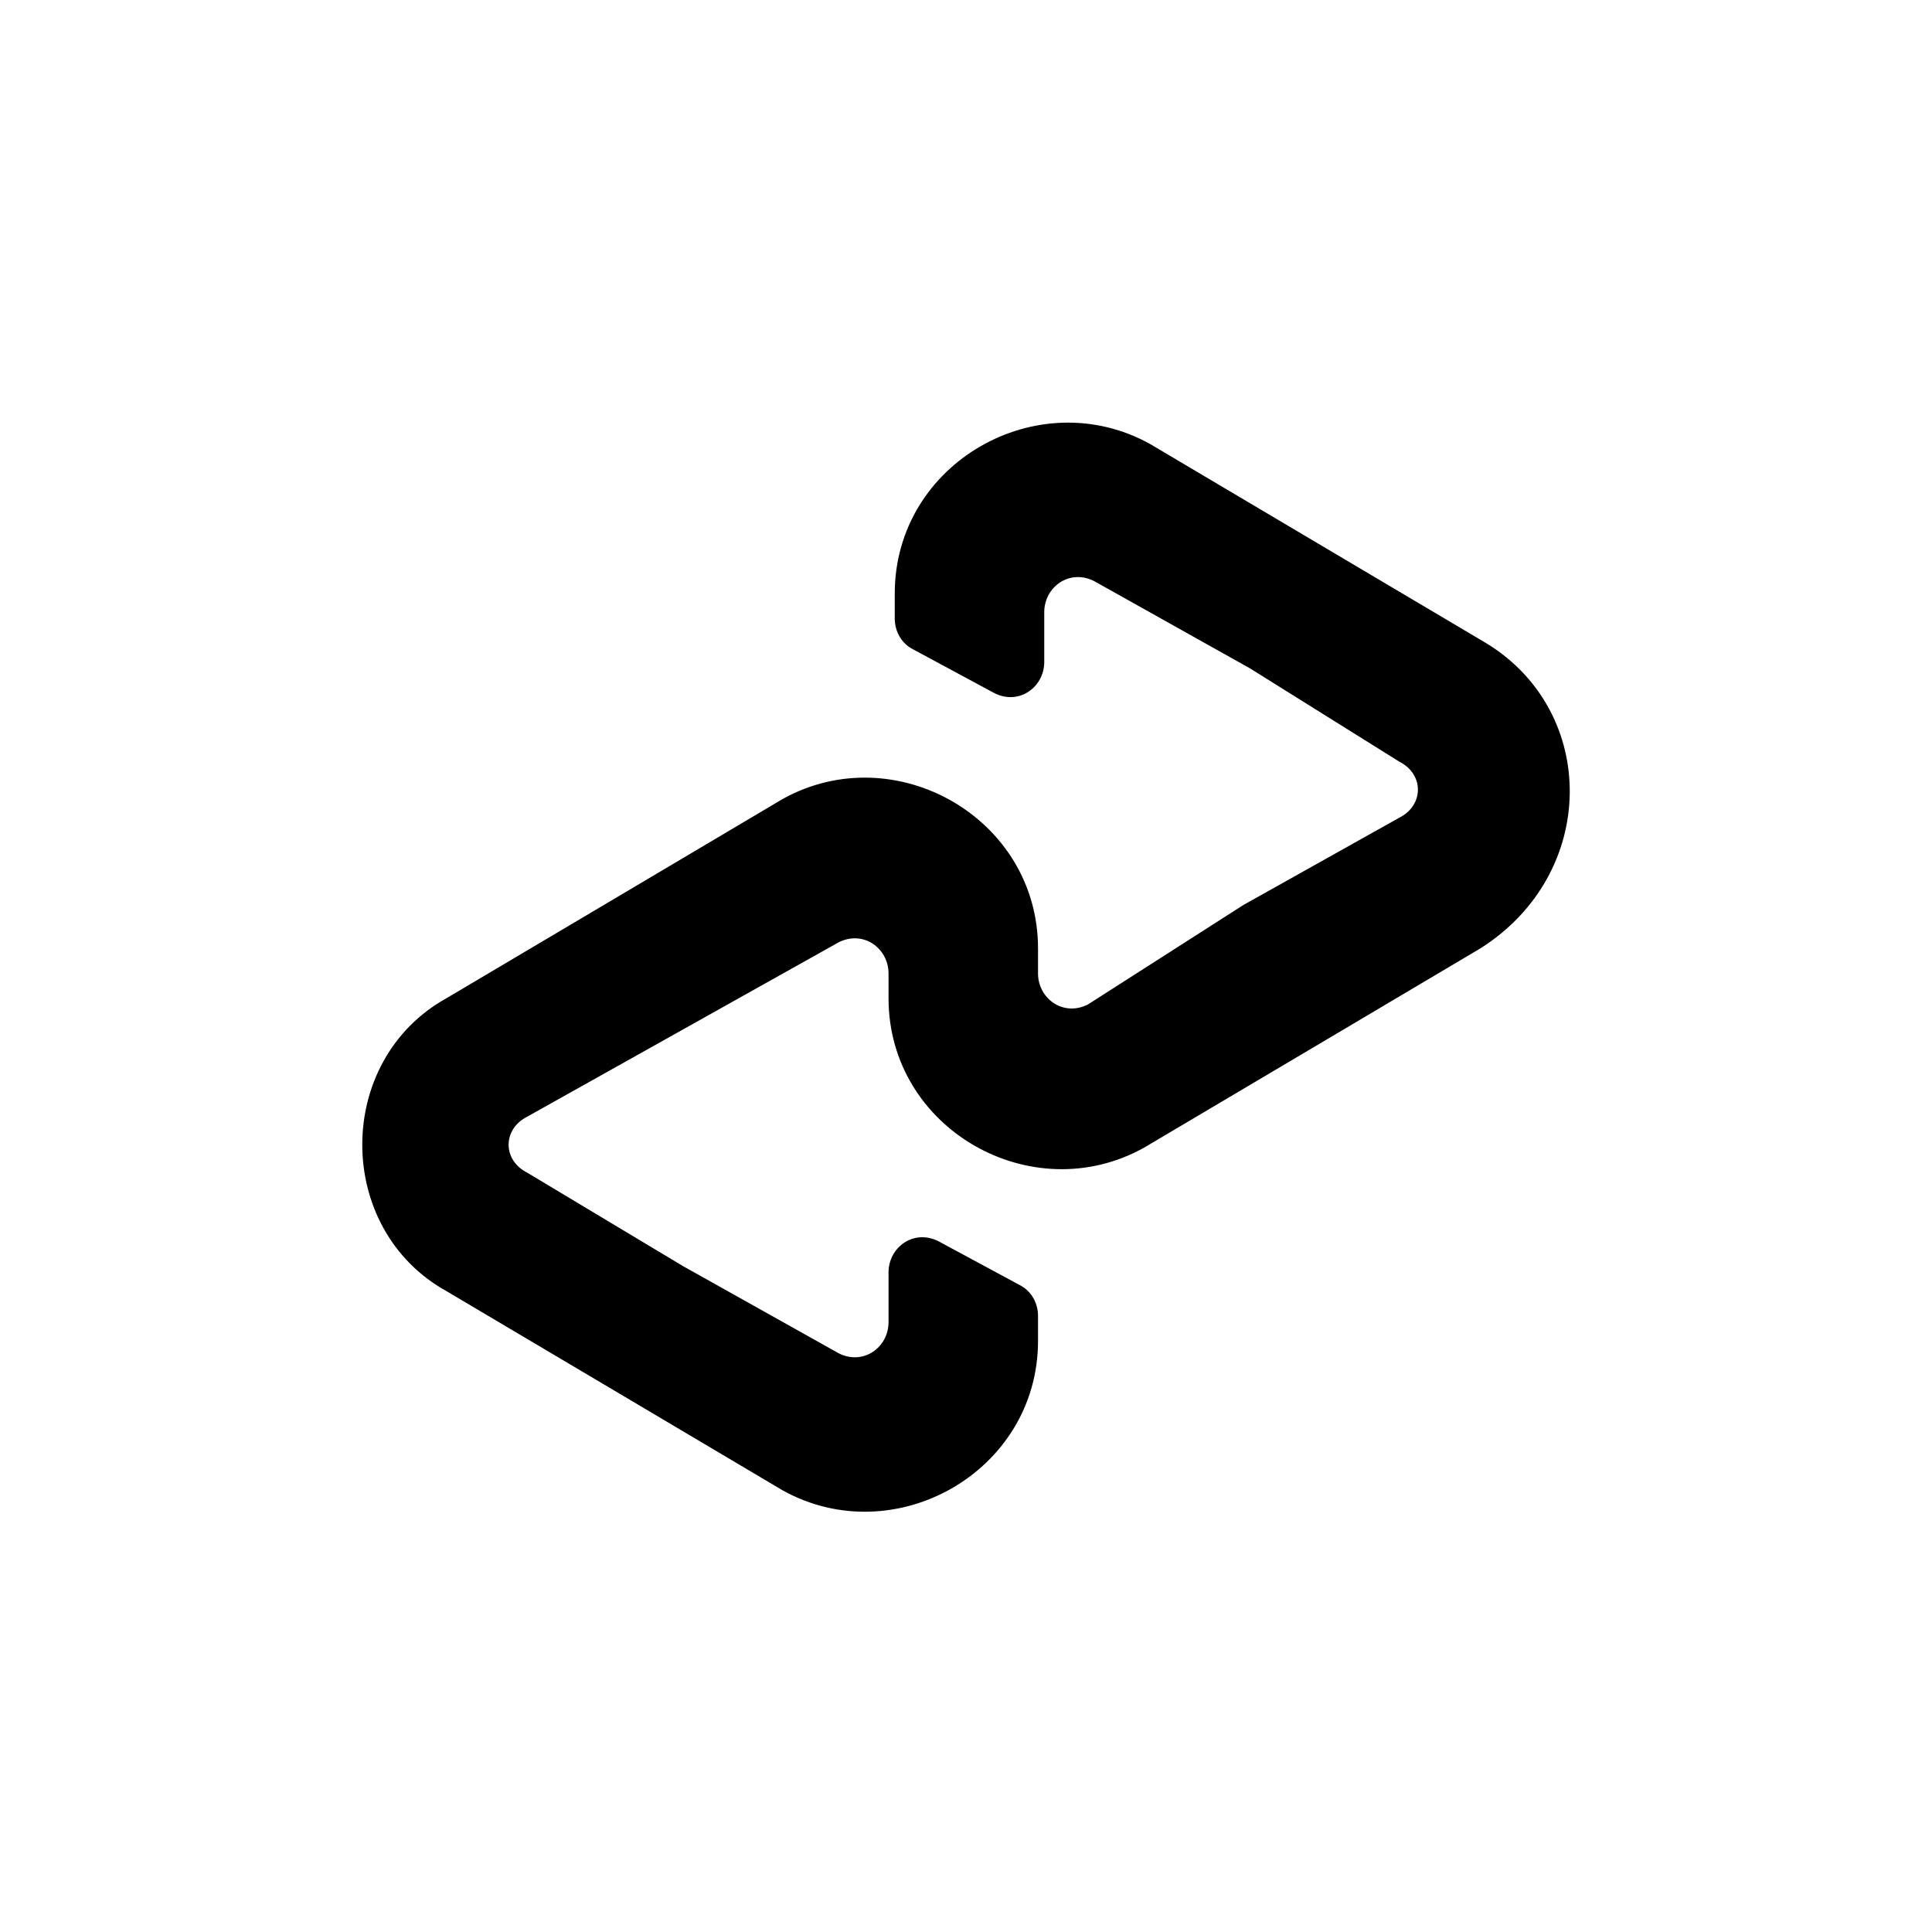 <?xml version="1.0" encoding="UTF-8"?><svg viewBox="0 0 32 32" version="1.1" xmlns="http://www.w3.org/2000/svg" xmlns:xlink="http://www.w3.org/1999/xlink"><title>afterpay</title><g id="afterpay" stroke="none" stroke-width="1" fill-rule="evenodd"><path d="M24.62,10.655 L21.835,9.005 L19.049,7.354 C17.193,6.323 14.82,7.664 14.82,9.83 L14.82,10.243 C14.82,10.449 14.923,10.655 15.129,10.758 L16.471,11.481 C16.883,11.687 17.296,11.377 17.296,10.965 L17.296,10.14 C17.296,9.727 17.708,9.417 18.121,9.624 L20.7,11.068 L23.176,12.615 C23.588,12.822 23.588,13.337 23.176,13.544 L20.597,14.988 L18.018,16.638 C17.605,16.845 17.193,16.535 17.193,16.123 L17.193,15.71 C17.193,13.544 14.82,12.203 12.963,13.234 L10.178,14.885 L7.393,16.535 C5.536,17.567 5.536,20.352 7.393,21.384 L10.178,23.034 L12.963,24.685 C14.82,25.716 17.193,24.375 17.193,22.209 L17.193,21.796 C17.193,21.59 17.089,21.384 16.883,21.281 L15.542,20.558 C15.129,20.352 14.717,20.662 14.717,21.074 L14.717,21.9 C14.717,22.312 14.304,22.622 13.892,22.415 L11.313,20.971 L8.734,19.424 C8.321,19.217 8.321,18.702 8.734,18.495 L11.313,17.051 L13.892,15.607 C14.304,15.401 14.717,15.71 14.717,16.123 L14.717,16.535 C14.717,18.702 17.089,20.043 18.946,19.011 L21.732,17.361 L24.517,15.71 C26.477,14.472 26.477,11.79 24.62,10.655 Z" id="Path" fill-rule="nonzero"/></g></svg>